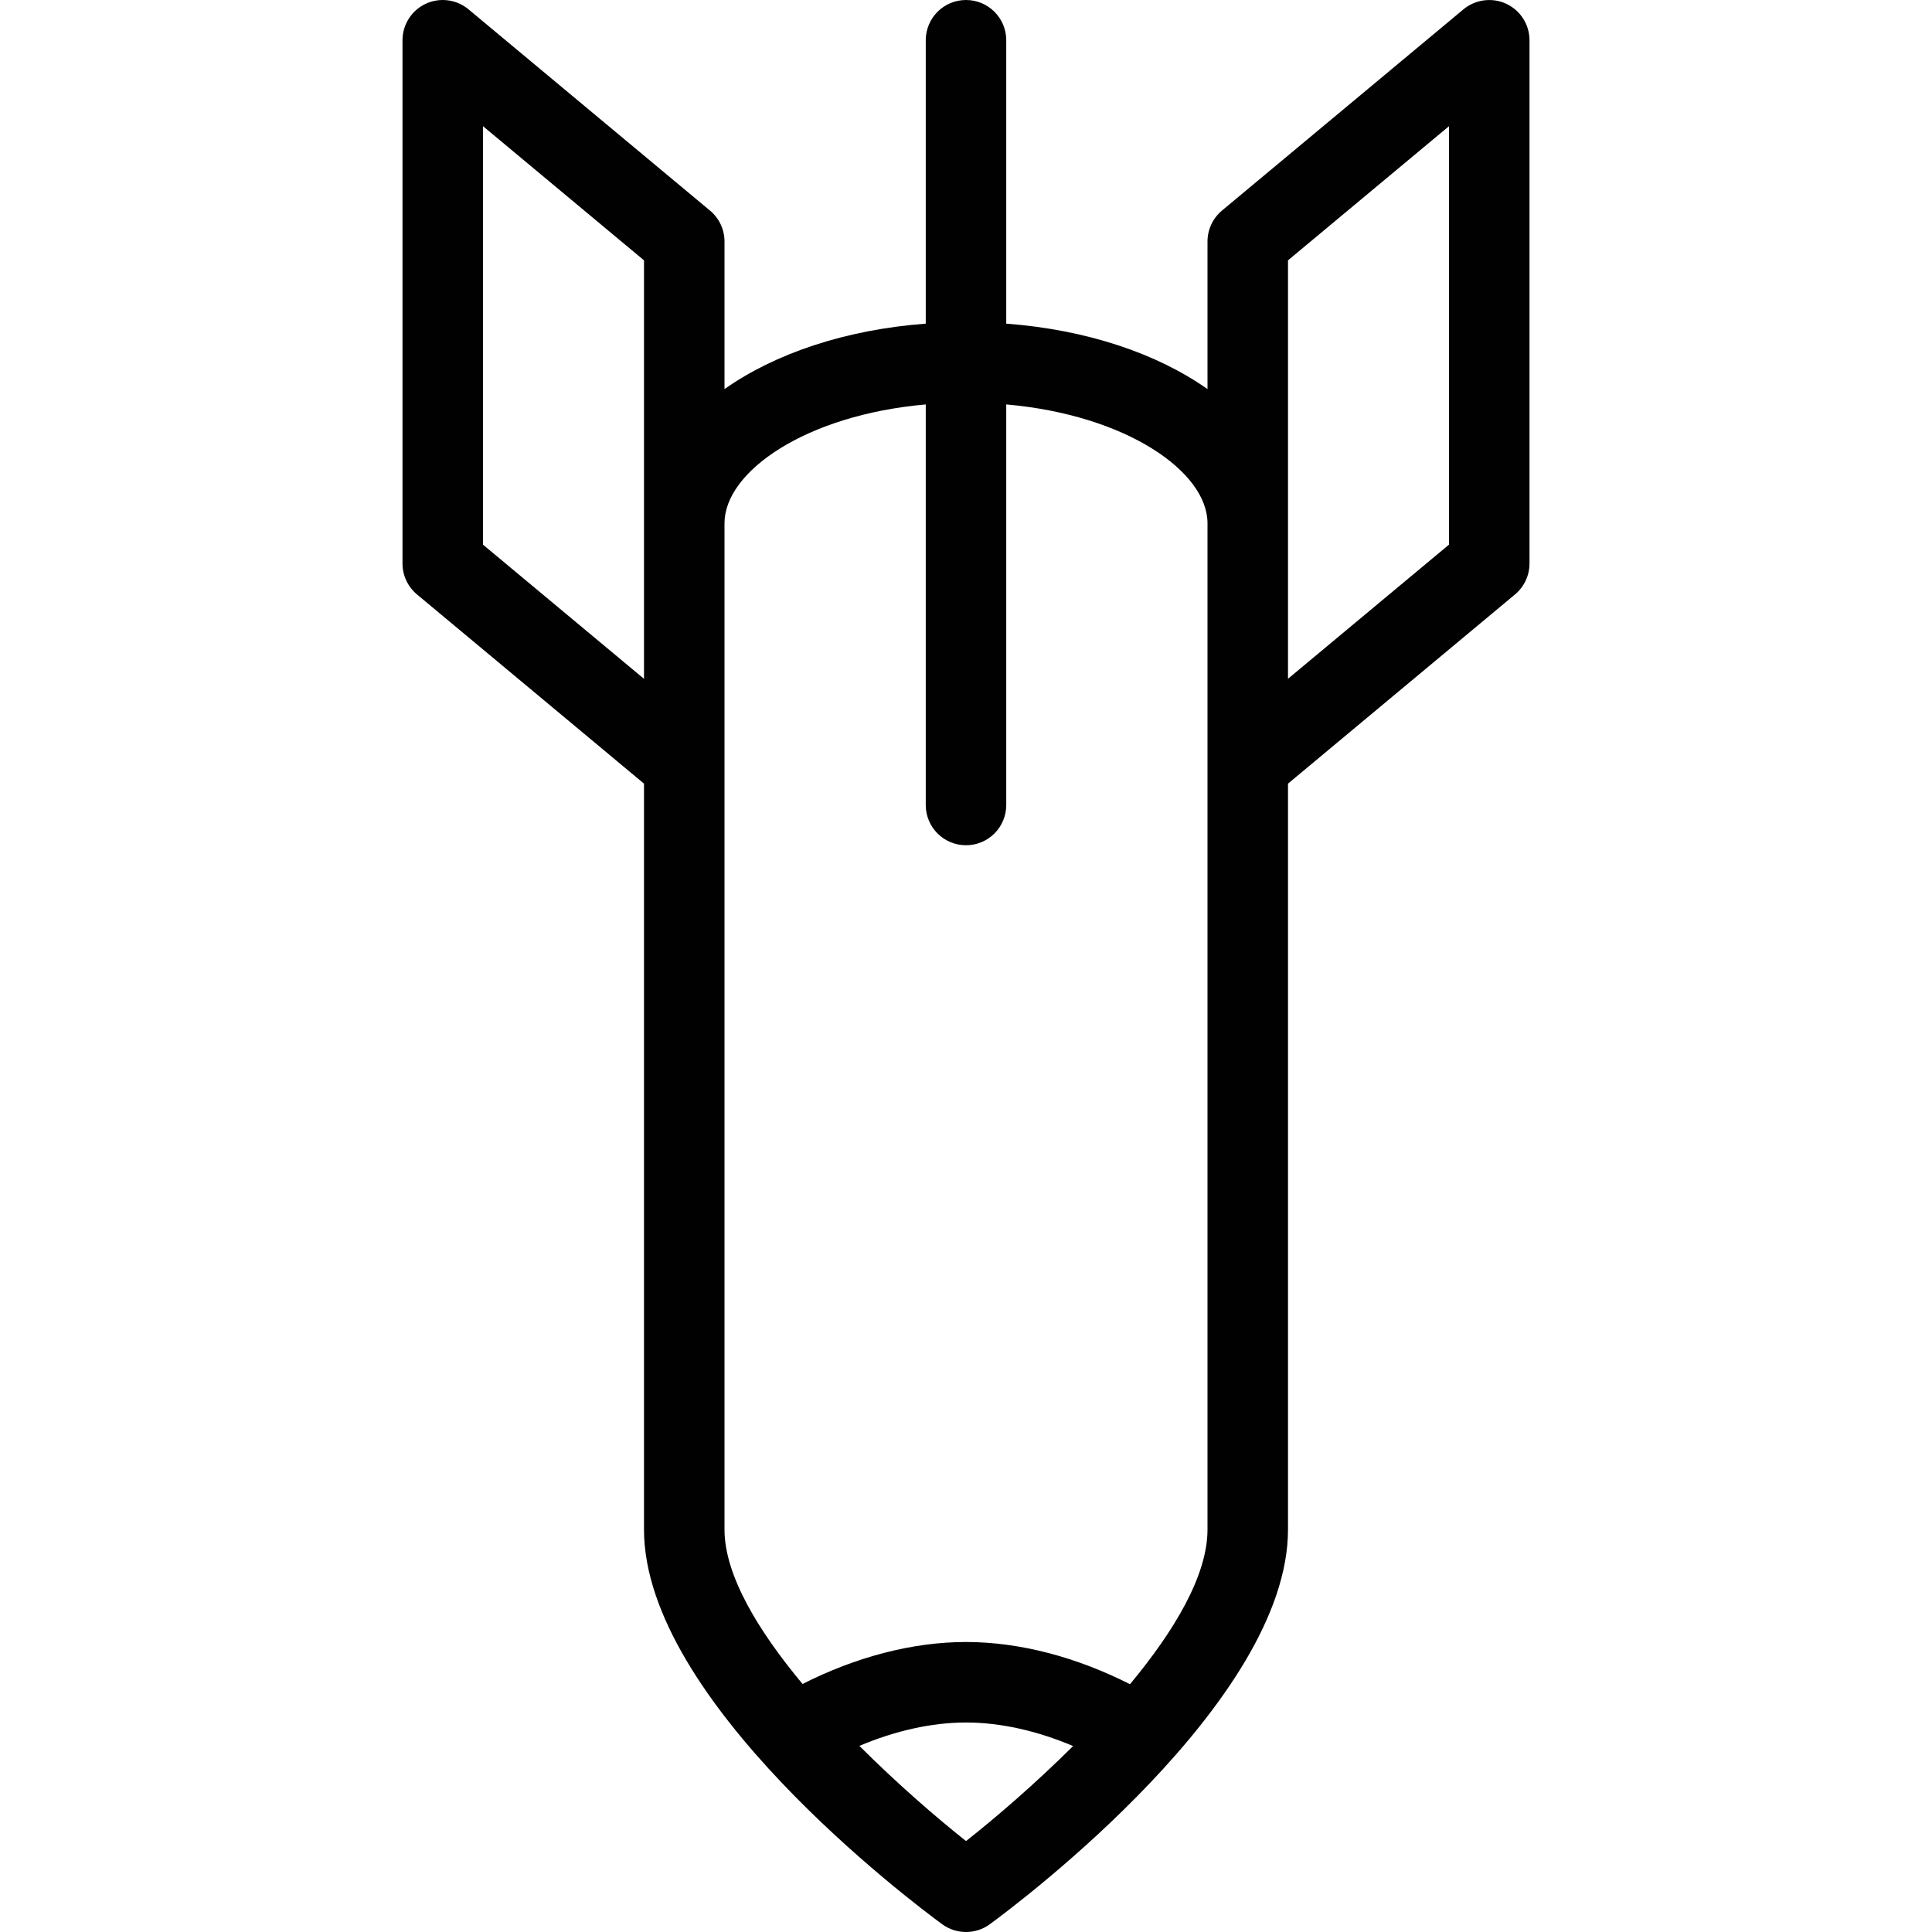 <?xml version="1.0" encoding="utf-8"?>
<!-- Generator: Adobe Illustrator 17.0.0, SVG Export Plug-In . SVG Version: 6.00 Build 0)  -->
<!DOCTYPE svg PUBLIC "-//W3C//DTD SVG 1.1//EN" "http://www.w3.org/Graphics/SVG/1.1/DTD/svg11.dtd">
<svg version="1.1" id="Layer_1" xmlns="http://www.w3.org/2000/svg" xmlns:xlink="http://www.w3.org/1999/xlink" x="0px" y="0px"
	 width="48px" height="48px" viewBox="0 0 48 48" enable-background="new 0 0 48 48" xml:space="preserve">
<path fill="#010101" d="M37.423,0.094c-0.347-0.162-0.764-0.111-1.064,0.138l-6,5C30.132,5.422,30,5.703,30,6v3.667
	c-1.25-0.882-2.998-1.476-5-1.626V1c0-0.552-0.447-1-1-1s-1,0.448-1,1v7.041c-2.002,0.15-3.75,0.744-5,1.626V6
	c0-0.297-0.132-0.578-0.36-0.768l-6-5c-0.297-0.249-0.714-0.301-1.064-0.138C10.225,0.259,10,0.612,10,1v13
	c0,0.297,0.132,0.578,0.359,0.768L16,19.469v18.532c0,4.251,6.65,9.25,7.408,9.806C23.585,47.936,23.792,48,24,48
	s0.415-0.064,0.592-0.193C25.35,47.251,32,42.252,32,38.001V19.469l5.641-4.701C37.868,14.578,38,14.297,38,14V1
	C38,0.612,37.775,0.259,37.423,0.094z M12,13.532V3.135l4,3.333V13v3.865L12,13.532z M24.001,45.741
	c-0.726-0.576-1.699-1.415-2.65-2.365c0.879-0.371,1.788-0.581,2.649-0.581c0.865,0,1.779,0.211,2.661,0.585
	C25.717,44.319,24.746,45.153,24.001,45.741z M30,38.001c0,1.146-0.83,2.525-1.926,3.843c-1.315-0.668-2.73-1.049-4.074-1.049
	c-1.34,0-2.75,0.378-4.061,1.043C18.838,40.517,18,39.135,18,38.001V19v-6c0-1.281,2.01-2.689,5-2.952V20c0,0.552,0.447,1,1,1
	s1-0.448,1-1v-9.952c2.99,0.263,5,1.672,5,2.952v6V38.001z M36,13.531l-4,3.333V13V6.468l4-3.333V13.531z"/>
</svg>
